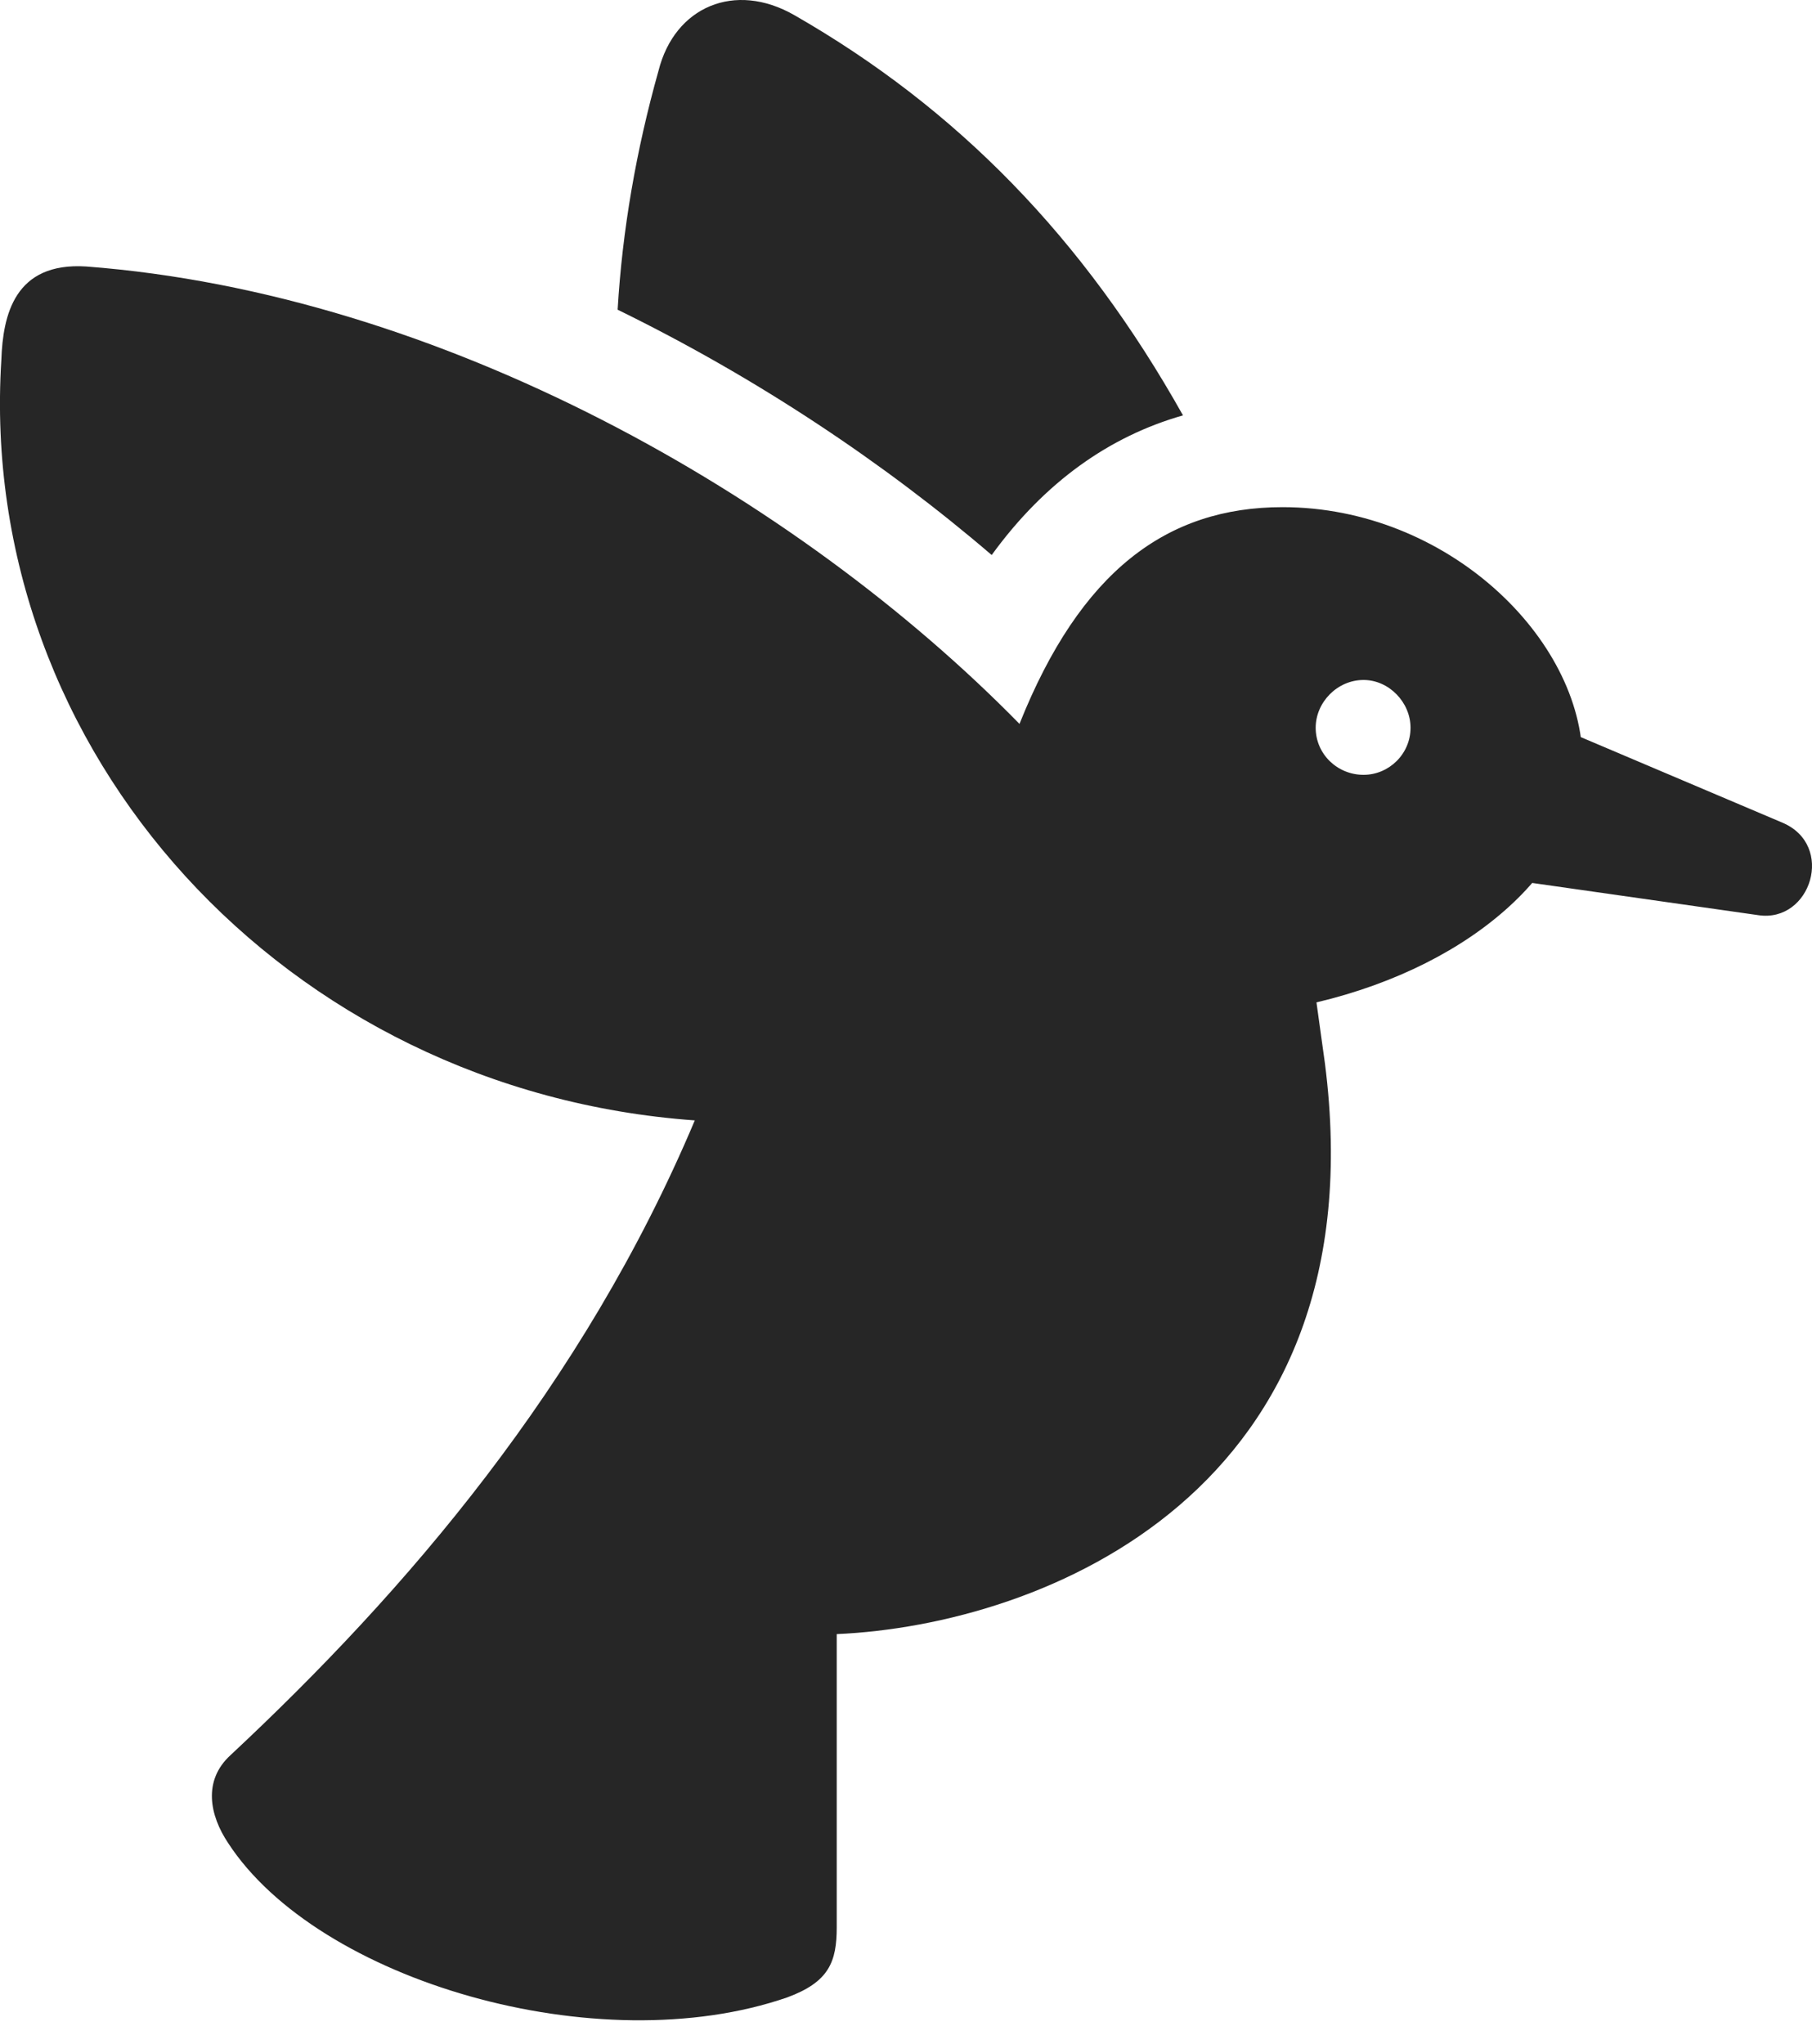 <?xml version="1.0" encoding="UTF-8"?>
<!--Generator: Apple Native CoreSVG 175.5-->
<!DOCTYPE svg
PUBLIC "-//W3C//DTD SVG 1.1//EN"
       "http://www.w3.org/Graphics/SVG/1.1/DTD/svg11.dtd">
<svg version="1.1" xmlns="http://www.w3.org/2000/svg" xmlns:xlink="http://www.w3.org/1999/xlink" width="22.942" height="25.88">
 <g>
  <rect height="25.88" opacity="0" width="22.942" x="0" y="0"/>
  <path d="M16.238 6.421C14.773 6.421 13.68 7.232 12.908 9.165C10.086 6.285 5.584 3.716 1.092 3.374C0.183 3.316 0.037 3.99 0.017 4.556C-0.295 9.527 3.621 13.814 8.797 14.185C7.381 17.544 5.135 20.152 2.918 22.222C2.566 22.544 2.654 22.984 2.889 23.335C4.021 25.074 7.566 26.119 9.969 25.288C10.496 25.093 10.594 24.839 10.594 24.4L10.594 20.689C13.221 20.572 17.469 18.872 16.775 13.462L16.668 12.691C18.689 12.212 20.037 10.943 20.037 9.644C20.037 8.091 18.328 6.421 16.238 6.421ZM17.264 9.81C16.931 9.81 16.658 9.546 16.658 9.214C16.658 8.892 16.931 8.609 17.264 8.609C17.586 8.609 17.859 8.892 17.859 9.214C17.859 9.546 17.586 9.81 17.264 9.81ZM18.699 11.079L22.264 11.587C22.928 11.685 23.24 10.699 22.566 10.415L19.344 9.048ZM14.978 5.259C13.719 3.013 12.117 1.372 10.056 0.191C9.305-0.239 8.543 0.083 8.338 0.894C8.055 1.9 7.879 2.915 7.82 3.921C9.578 4.781 11.189 5.855 12.556 7.027C13.23 6.099 14.051 5.523 14.978 5.259Z" fill="#000000" fill-opacity="0.85"/>
 </g>
</svg>
